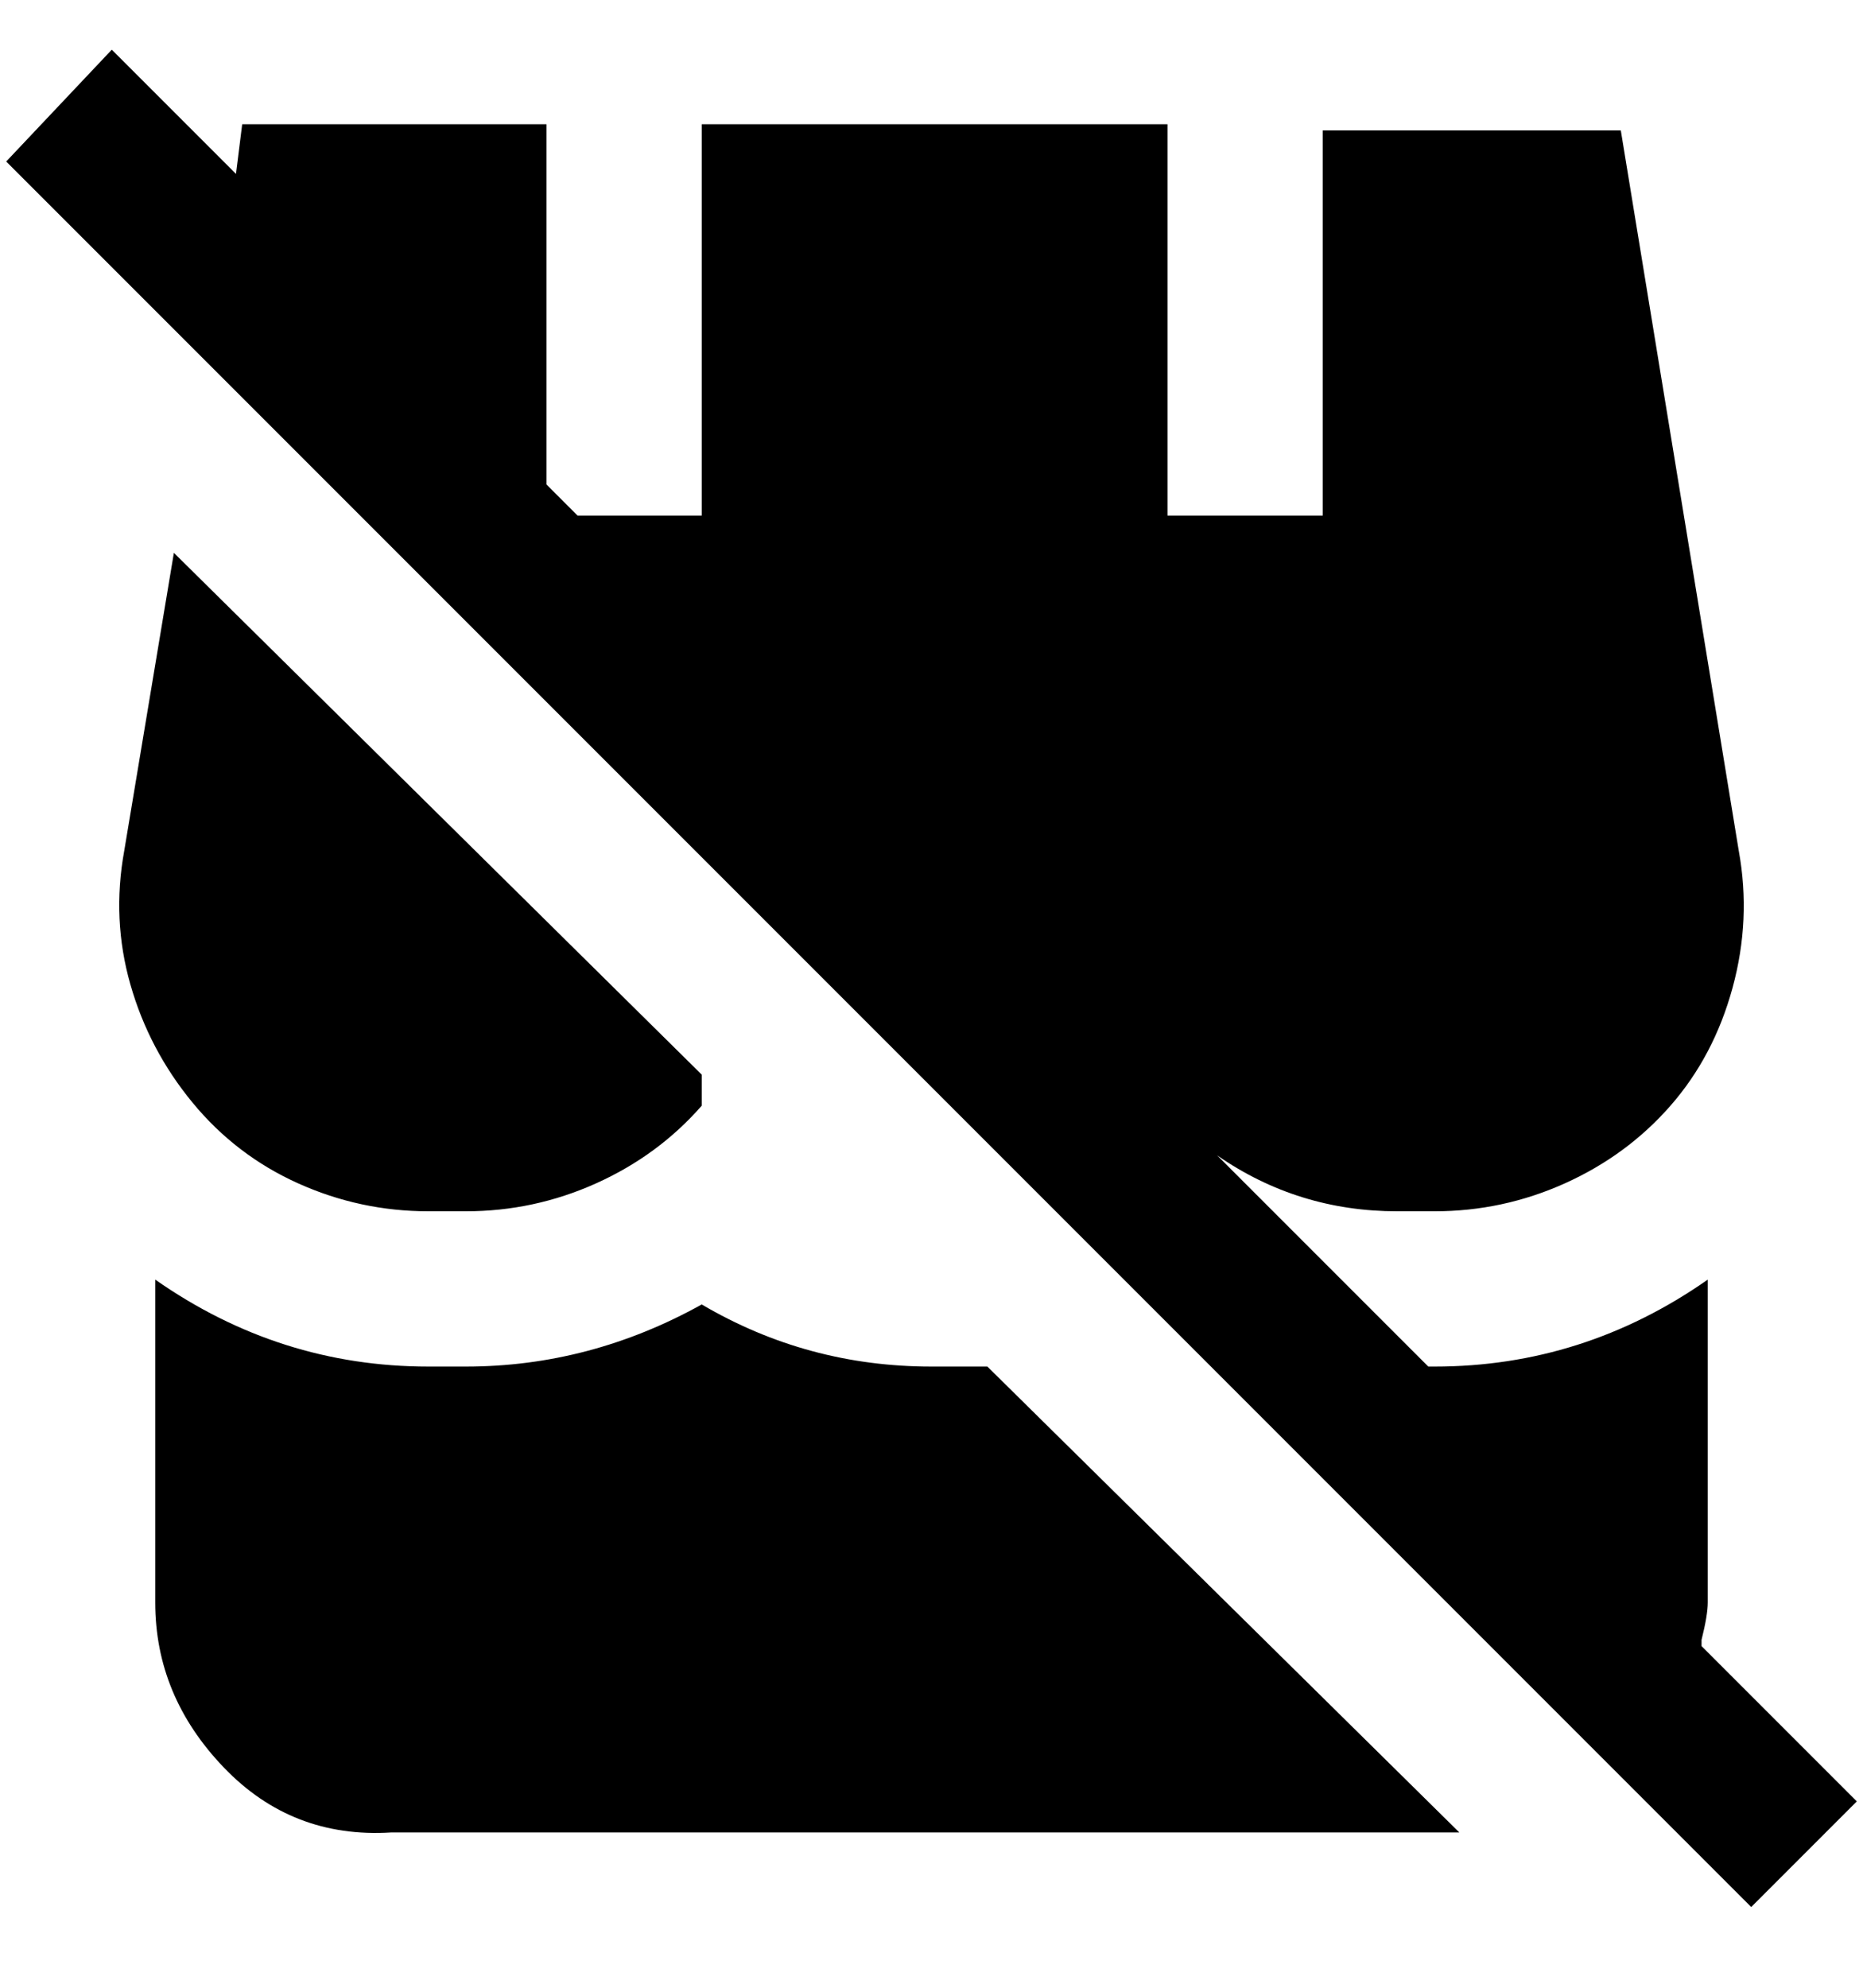 <svg viewBox="0 0 300 320" xmlns="http://www.w3.org/2000/svg"><path d="M274 264q1-4 1-6v-52q-20 14-44 14h-1l-34-34q13 9 29 9h6q11 0 21-4.5t17-12.5q7-8 10-19t1-22L261 21h-48v62h-25V20h-75v63H93l-5-5V20H39l-1 8L18 8 1 26l281 281 17-17-25-25v-1zm-124-44q-20 0-37-10-18 10-38 10h-6q-24 0-44-14v52q0 15 11 26.5T63 295h172l-76-75h-9zm-81-25h6q11 0 21-4.5t17-12.5v-5L28 89l-8 48q-2 11 1 21.5t10 19q7 8.5 17 13t21 4.5z"/></svg>